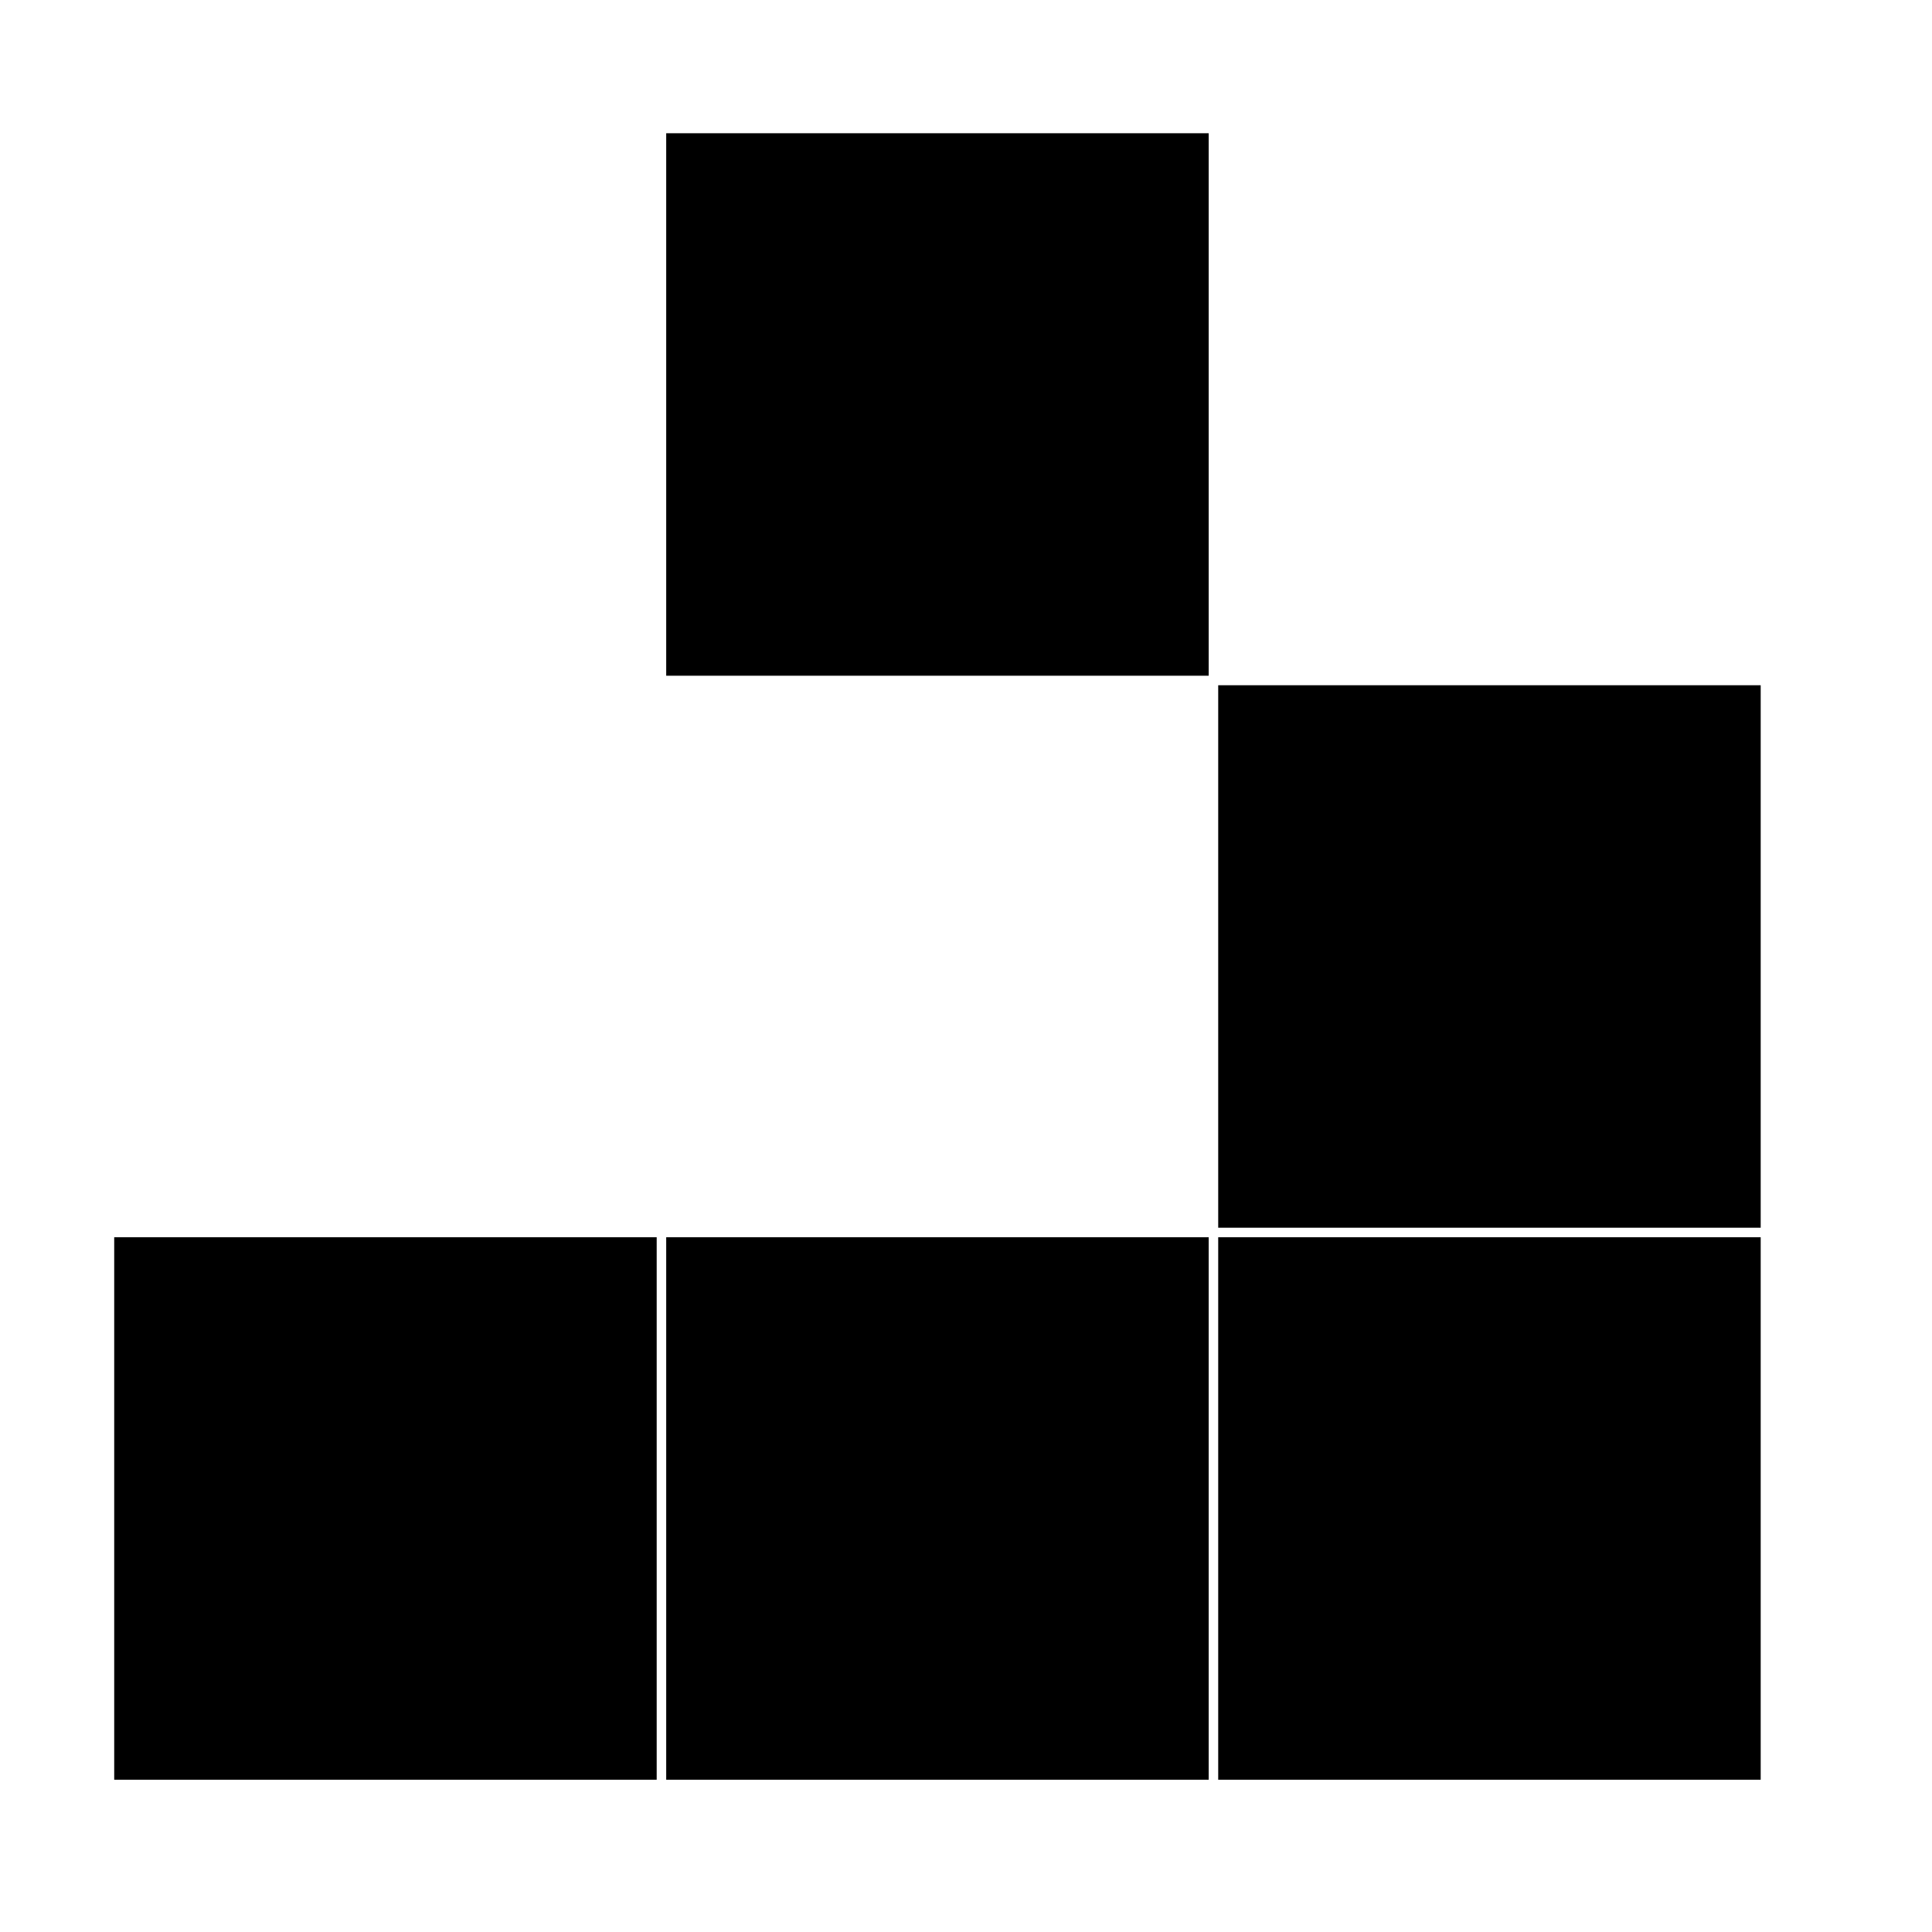 <?xml version="1.0" standalone="no"?>
<!DOCTYPE svg PUBLIC "-//W3C//DTD SVG 20010904//EN"
 "http://www.w3.org/TR/2001/REC-SVG-20010904/DTD/svg10.dtd">
<svg version="1.0" xmlns="http://www.w3.org/2000/svg"
 width="203pt" height="203pt" viewBox="0 0 203 203"
 preserveAspectRatio="xMidYMid meet">
<g transform="translate(0,203) scale(0.1,-0.1)"
fill="#000000" stroke="none">
<path d="M700 1605 l0 -285 285 0 285 0 0 285 0 285 -285 0 -285 0 0 -285z"/>
<path d="M1280 1025 l0 -285 285 0 285 0 0 285 0 285 -285 0 -285 0 0 -285z"/>
<path d="M120 445 l0 -285 285 0 285 0 0 285 0 285 -285 0 -285 0 0 -285z"/>
<path d="M700 445 l0 -285 285 0 285 0 0 285 0 285 -285 0 -285 0 0 -285z"/>
<path d="M1280 445 l0 -285 285 0 285 0 0 285 0 285 -285 0 -285 0 0 -285z"/>
</g>
</svg>
